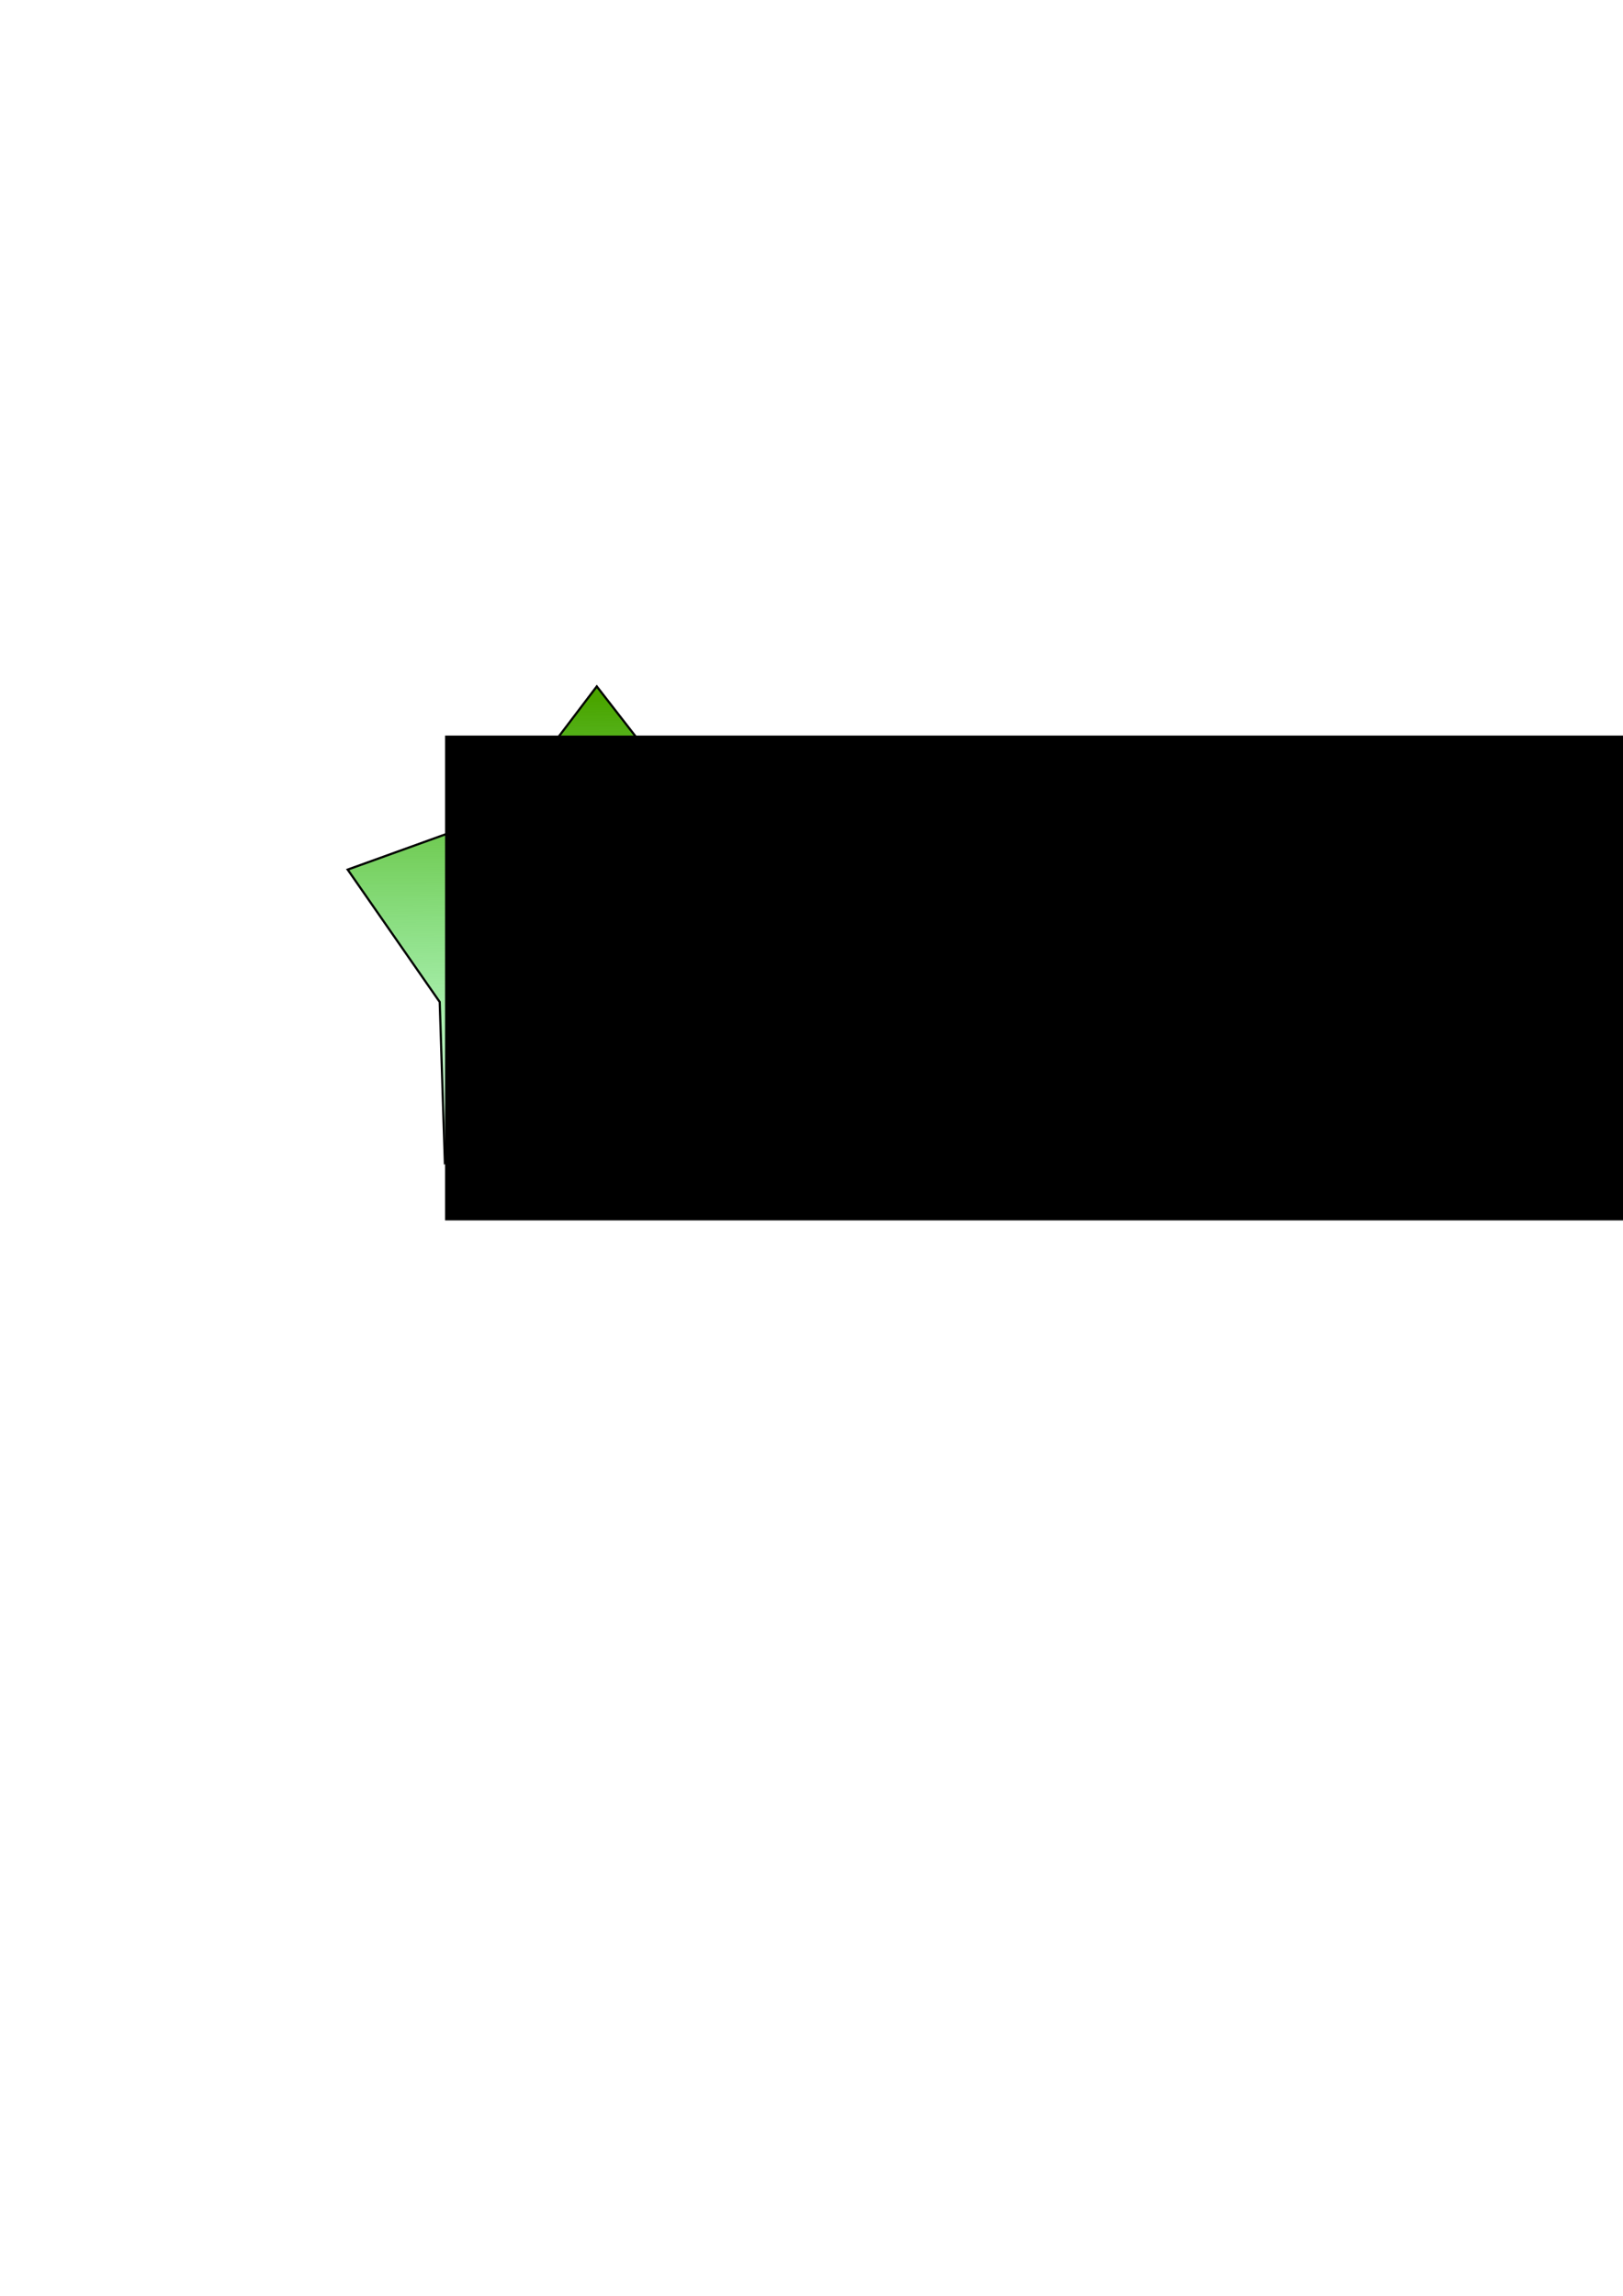 <?xml version="1.0" encoding="UTF-8" standalone="no"?>
<!-- Created with Inkscape (http://www.inkscape.org/) -->

<svg
   xmlns:dc="http://purl.org/dc/elements/1.1/"
   xmlns:cc="http://creativecommons.org/ns#"
   xmlns:rdf="http://www.w3.org/1999/02/22-rdf-syntax-ns#"
   xmlns:svg="http://www.w3.org/2000/svg"
   xmlns="http://www.w3.org/2000/svg"
   xmlns:xlink="http://www.w3.org/1999/xlink"
   xmlns:sodipodi="http://sodipodi.sourceforge.net/DTD/sodipodi-0.dtd"
   xmlns:inkscape="http://www.inkscape.org/namespaces/inkscape"
   width="210mm"
   height="297mm"
   viewBox="0 0 744.094 1052.362"
   id="svg2"
   version="1.1"
   inkscape:version="0.91 r13725"
   sodipodi:docname="dominus.svg">
  <defs
     id="defs4">
    <linearGradient
       inkscape:collect="always"
       id="linearGradient4160">
      <stop
         style="stop-color:#4aa500;stop-opacity:1"
         offset="0"
         id="stop4140" />
      <stop
         style="stop-color:#2fff79;stop-opacity:0"
         offset="1"
         id="stop4142" />
    </linearGradient>
    <linearGradient
       inkscape:collect="always"
       xlink:href="#linearGradient4160"
       id="linearGradient4144"
       x1="275.795"
       y1="320.795"
       x2="278.409"
       y2="577.374"
       gradientUnits="userSpaceOnUse" />
  </defs>
  <sodipodi:namedview
     id="base"
     pagecolor="#ffffff"
     bordercolor="#666666"
     borderopacity="1.0"
     inkscape:pageopacity="0.0"
     inkscape:pageshadow="2"
     inkscape:zoom="0.49497475"
     inkscape:cx="55.067744"
     inkscape:cy="550.12616"
     inkscape:document-units="px"
     inkscape:current-layer="layer1"
     showgrid="false"
     inkscape:window-width="1440"
     inkscape:window-height="851"
     inkscape:window-x="28"
     inkscape:window-y="87"
     inkscape:window-maximized="0" />
  <g
     inkscape:label="Layer 1"
     inkscape:groupmode="layer"
     id="layer1">
    <path
       sodipodi:type="star"
       style="fill:url(#linearGradient4144);fill-rule:evenodd;stroke:#000000;stroke-width:1px;stroke-linecap:butt;stroke-linejoin:miter;stroke-opacity:1;fill-opacity:1"
       id="path3336"
       sodipodi:sides="5"
       sodipodi:cx="274.28571"
       sodipodi:cy="435.21936"
       sodipodi:r1="120.57684"
       sodipodi:r2="76.57196"
       sodipodi:arg1="0.93677364"
       sodipodi:arg2="1.5650922"
       inkscape:flatsided="false"
       inkscape:rounded="0"
       inkscape:randomized="0"
       d="m 345.714,532.362 -70.992,-20.572 -70.752,21.381 -2.372,-73.874 -42.198,-60.683 69.526,-25.085 44.673,-58.885 45.342,58.371 69.807,24.29 -41.503,61.16 z"
       inkscape:transform-center-x="-11.477774"
       inkscape:transform-center-y="3.2712972" />
    <flowRoot
       xml:space="preserve"
       id="flowRoot4162"
       style="font-style:normal;font-variant:normal;font-weight:normal;font-stretch:normal;font-size:180px;line-height:125%;font-family:Utopia;-inkscape-font-specification:Utopia;letter-spacing:0px;word-spacing:0px;fill:#000000;fill-opacity:1;stroke:none;stroke-width:1px;stroke-linecap:butt;stroke-linejoin:miter;stroke-opacity:1"><flowRegion
         id="flowRegion4164"><rect
           id="rect4166"
           width="798.021"
           height="222.234"
           x="204.051"
           y="337.174"
           style="font-style:normal;font-variant:normal;font-weight:normal;font-stretch:normal;font-size:180px;font-family:Utopia;-inkscape-font-specification:Utopia" /></flowRegion><flowPara
         id="flowPara4168">Dominus</flowPara></flowRoot>  </g>
</svg>
